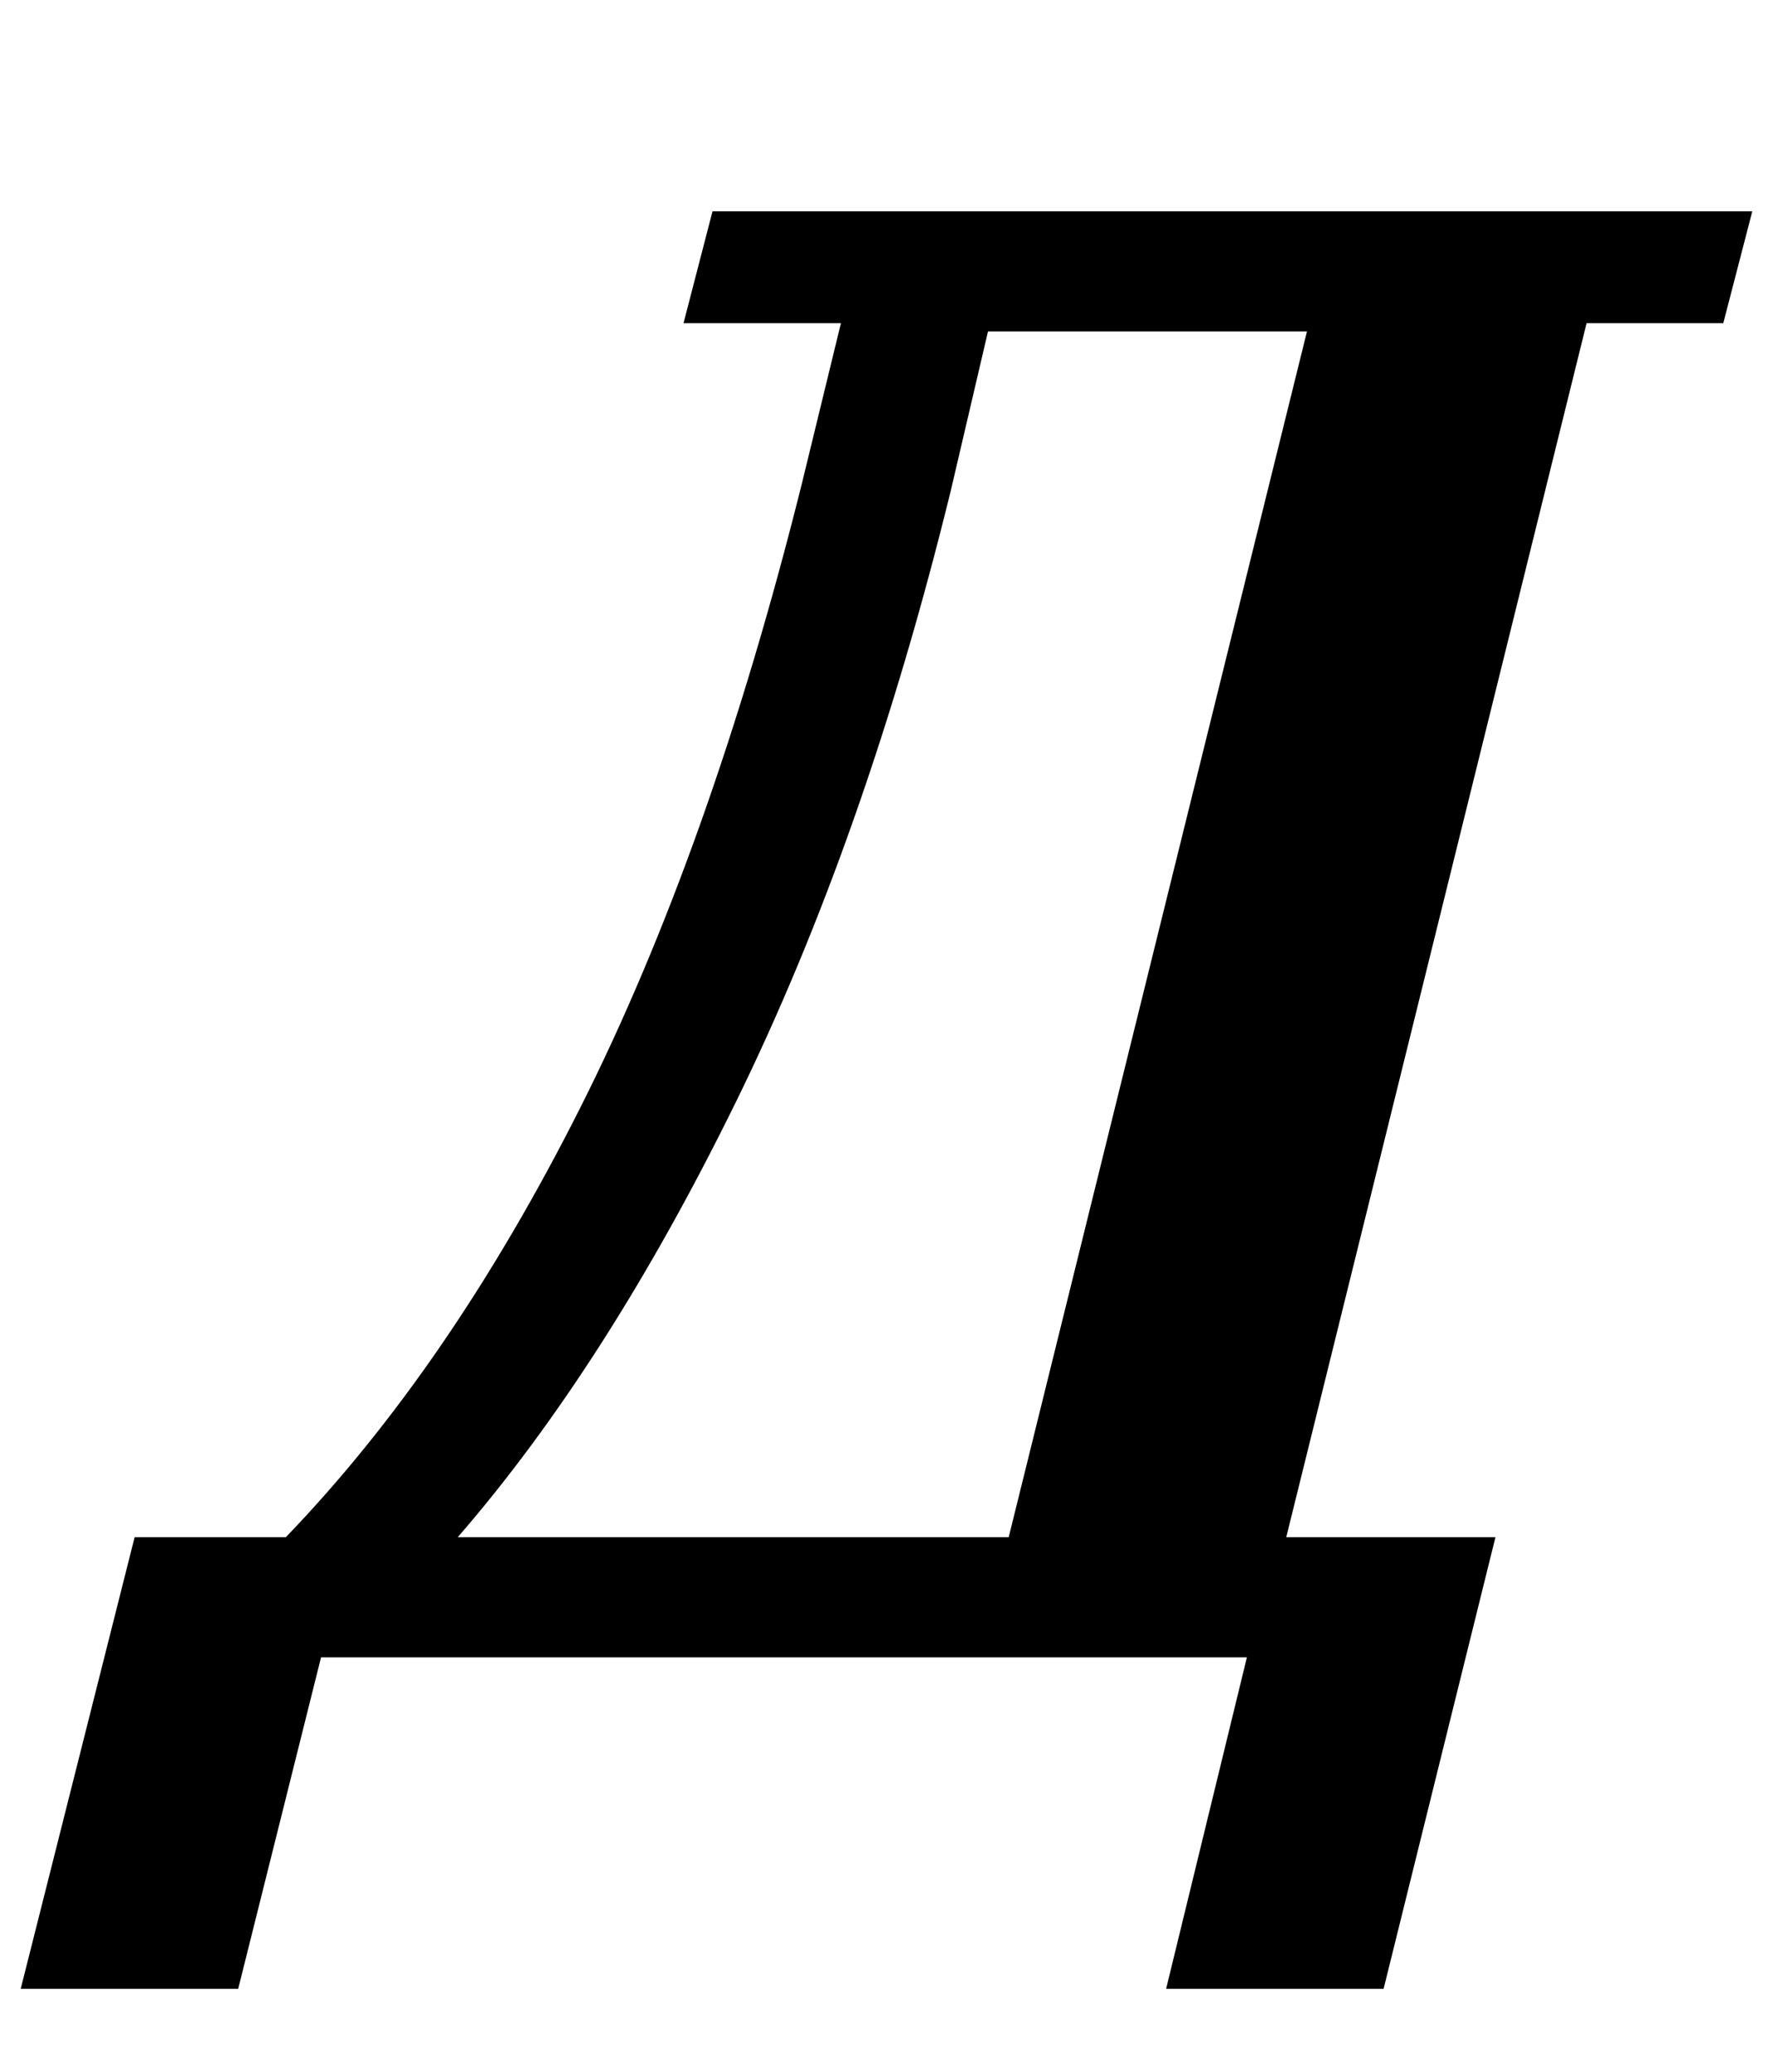 <?xml version="1.0" standalone="no"?>
<!DOCTYPE svg PUBLIC "-//W3C//DTD SVG 1.1//EN" "http://www.w3.org/Graphics/SVG/1.1/DTD/svg11.dtd" >
<svg xmlns="http://www.w3.org/2000/svg" xmlns:xlink="http://www.w3.org/1999/xlink" version="1.1" viewBox="-99 0 856 1000">
  <g transform="matrix(1 0 0 -1 0 800)">
   <path fill="currentColor"
d="M-34 58h73q79 82 142 207t107 301l19 78h-76l14 54h502l-14 -54h-66l-145 -586h101l-54 -218h-105l39 160h-447l-40 -160h-105zM388 58l144 582h-154l-18 -77q-41 -167 -103.5 -294.5t-134.5 -210.5h266z" />
  </g>

</svg>
